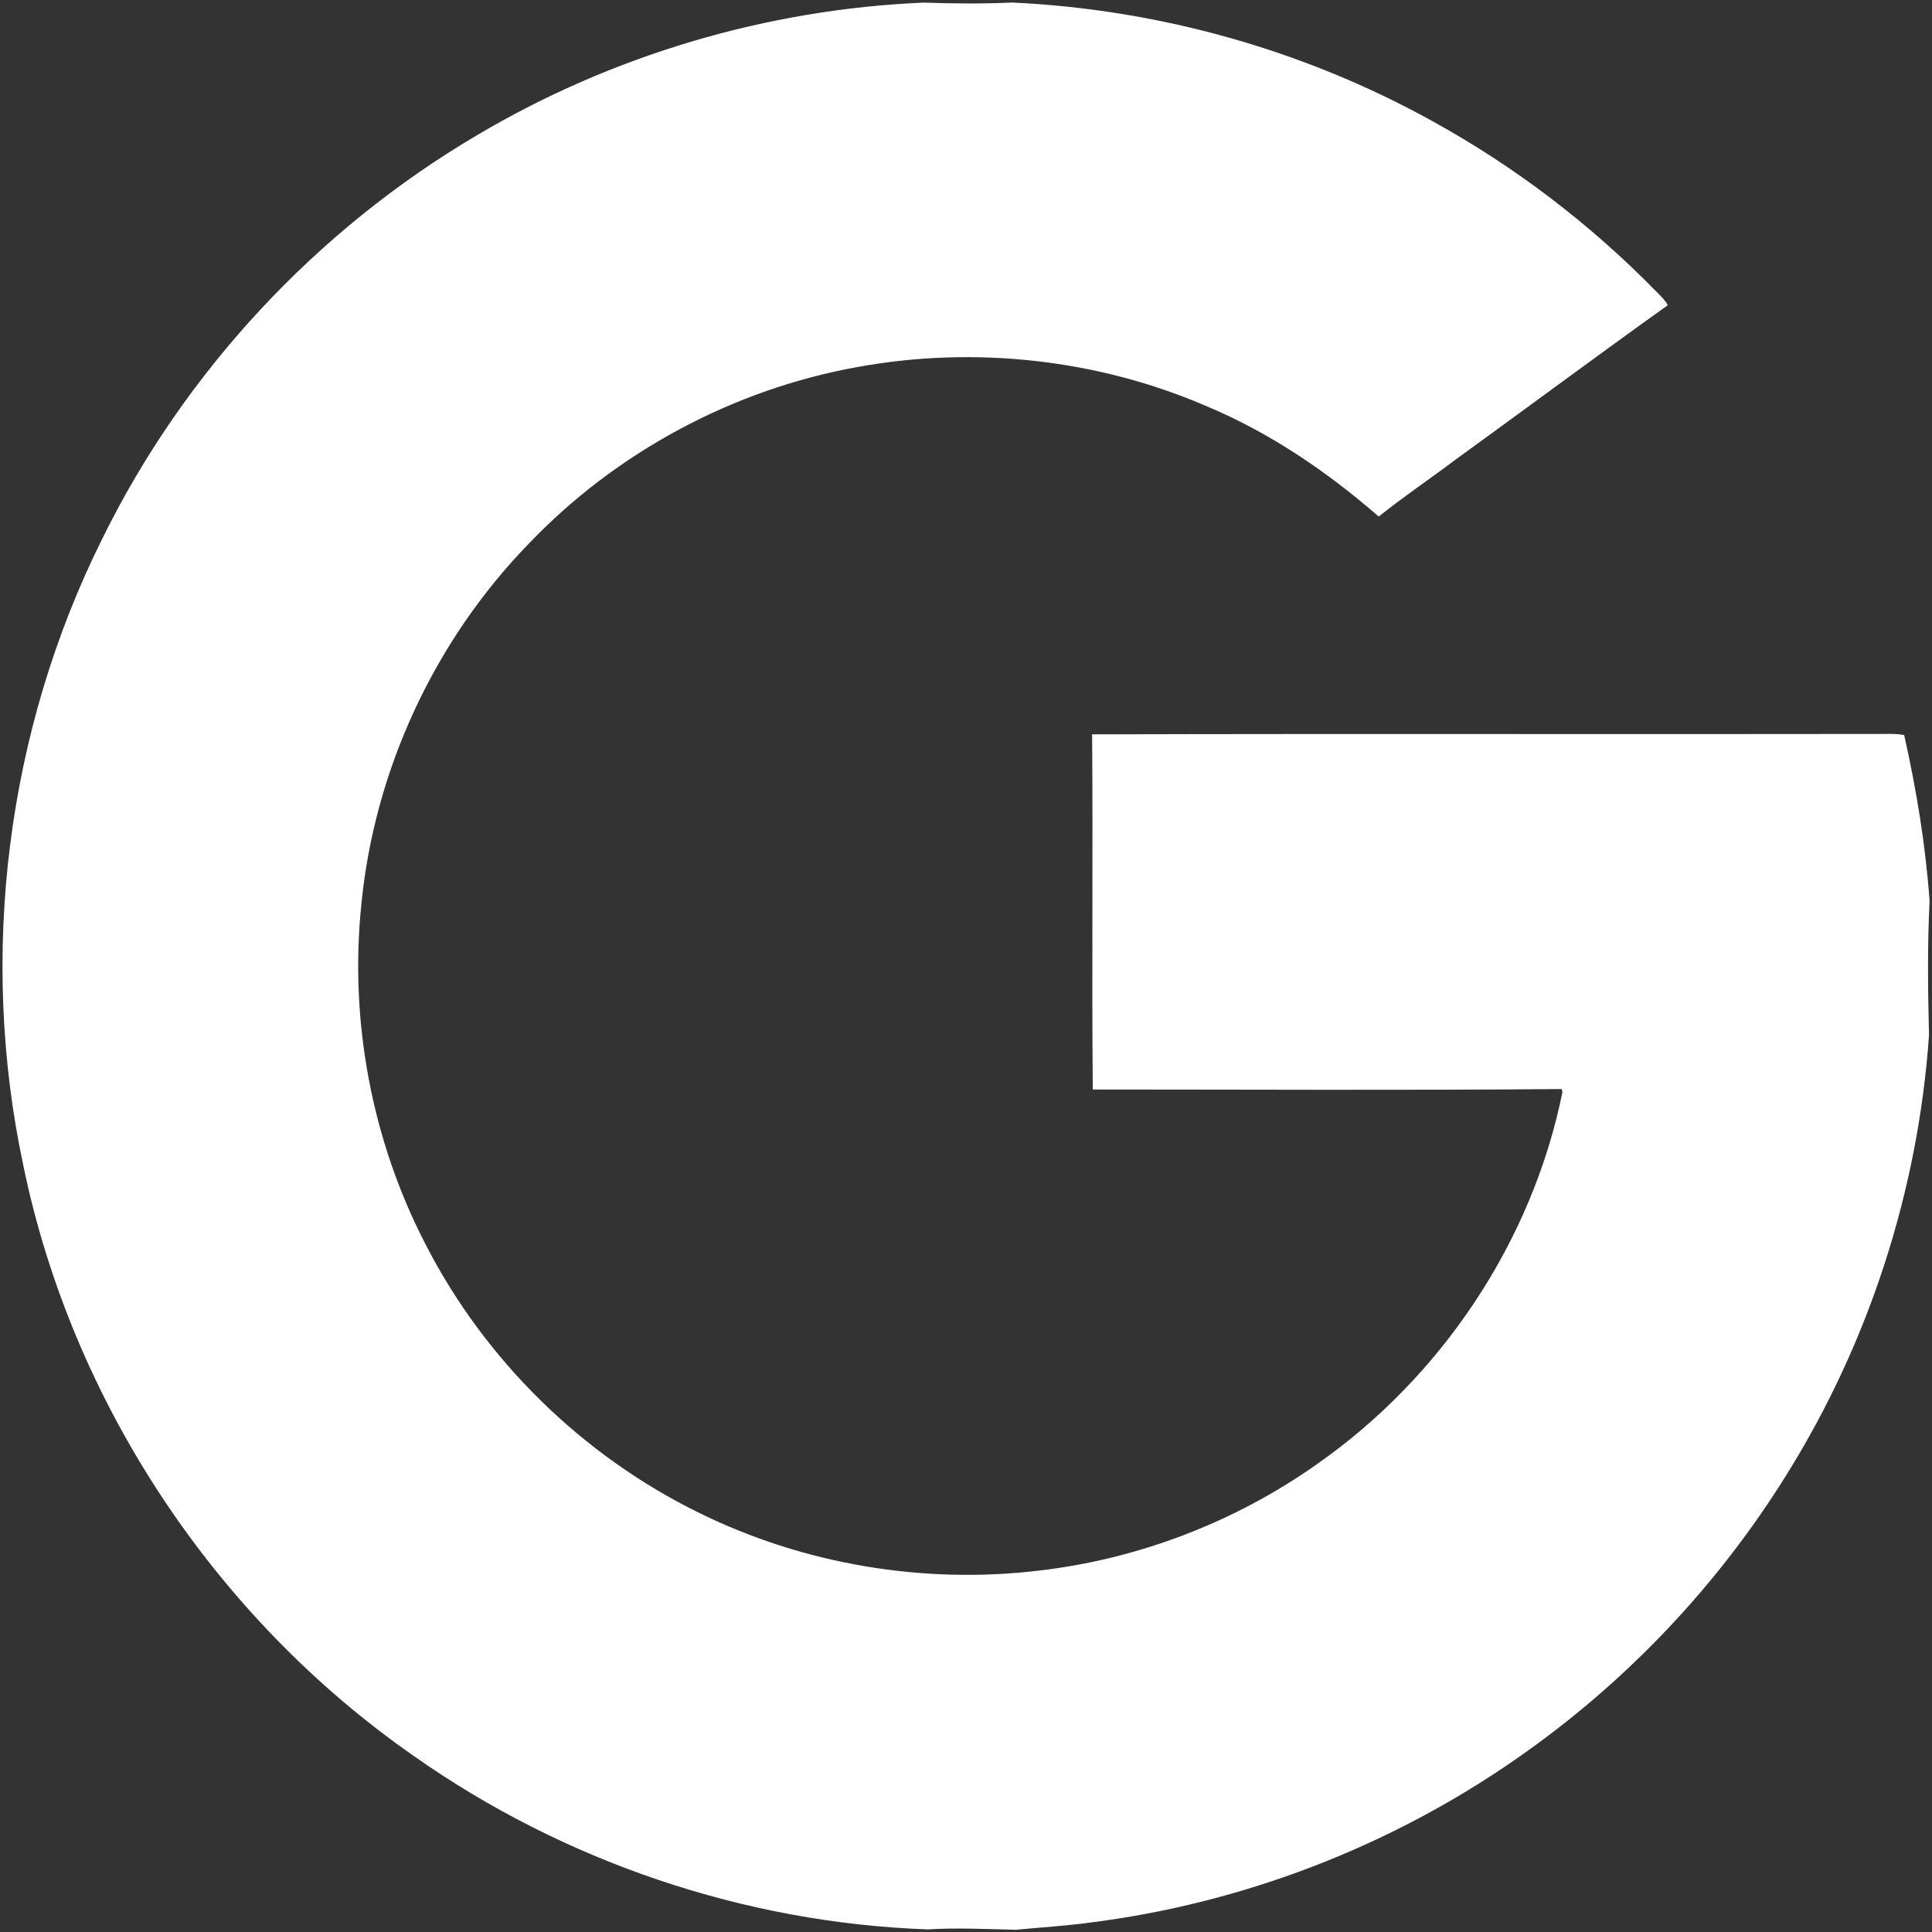 <?xml version="1.0" encoding="UTF-8" ?>
<!DOCTYPE svg PUBLIC "-//W3C//DTD SVG 1.1//EN" "http://www.w3.org/Graphics/SVG/1.1/DTD/svg11.dtd">
<svg width="504pt" height="504pt" viewBox="0 0 504 504" version="1.1" xmlns="http://www.w3.org/2000/svg">
<rect x="0" y="0" width="504" height="504" fill="#333333" stroke="none"/>
<g>
<path fill="#ffffff" d=" M 124.37 35.31 C 159.61 14.40 200.07 2.40 241.00 0.68 C 248.65 0.94 256.31 1.02 263.96 0.66 C 302.23 2.41 340.10 13.01 373.63 31.58 C 395.14 43.42 414.87 58.46 432.03 76.01 C 433.14 77.12 434.32 78.21 435.07 79.62 C 416.55 92.86 398.29 106.44 379.86 119.79 C 373.16 124.83 366.21 129.53 359.66 134.75 C 346.24 123.06 331.32 112.91 314.86 106.01 C 286.43 93.70 254.34 90.18 223.88 95.71 C 191.32 101.52 160.75 117.93 137.91 141.86 C 113.34 167.14 97.66 200.88 94.26 235.98 C 91.13 266.37 97.00 297.64 111.09 324.75 C 126.55 354.87 151.96 379.76 182.36 394.65 C 209.65 408.10 240.85 413.33 271.05 409.72 C 296.90 406.72 321.96 397.14 343.25 382.17 C 375.93 359.43 399.69 323.97 407.59 284.90 L 407.41 284.10 C 366.64 284.46 325.85 284.22 285.07 284.22 C 284.80 253.34 285.14 222.45 284.90 191.57 C 353.93 191.37 422.97 191.58 492.00 191.46 C 493.58 191.42 495.17 191.46 496.74 191.75 C 499.94 206.01 502.33 220.45 503.37 235.03 C 502.78 246.69 502.93 258.37 503.22 270.03 C 500.42 310.39 487.63 350.02 466.26 384.38 C 448.15 413.63 423.97 439.11 395.70 458.72 C 362.70 481.73 324.06 496.58 284.14 501.57 C 277.80 502.42 271.40 502.80 265.03 503.42 C 257.37 503.24 249.69 502.86 242.03 503.32 C 194.22 501.64 147.06 485.63 107.96 458.09 C 56.13 422.02 18.76 365.77 6.05 303.88 C -5.58 249.19 1.70 190.65 26.66 140.59 C 48.07 96.99 82.55 59.98 124.37 35.31 Z" />
</g>
</svg>
